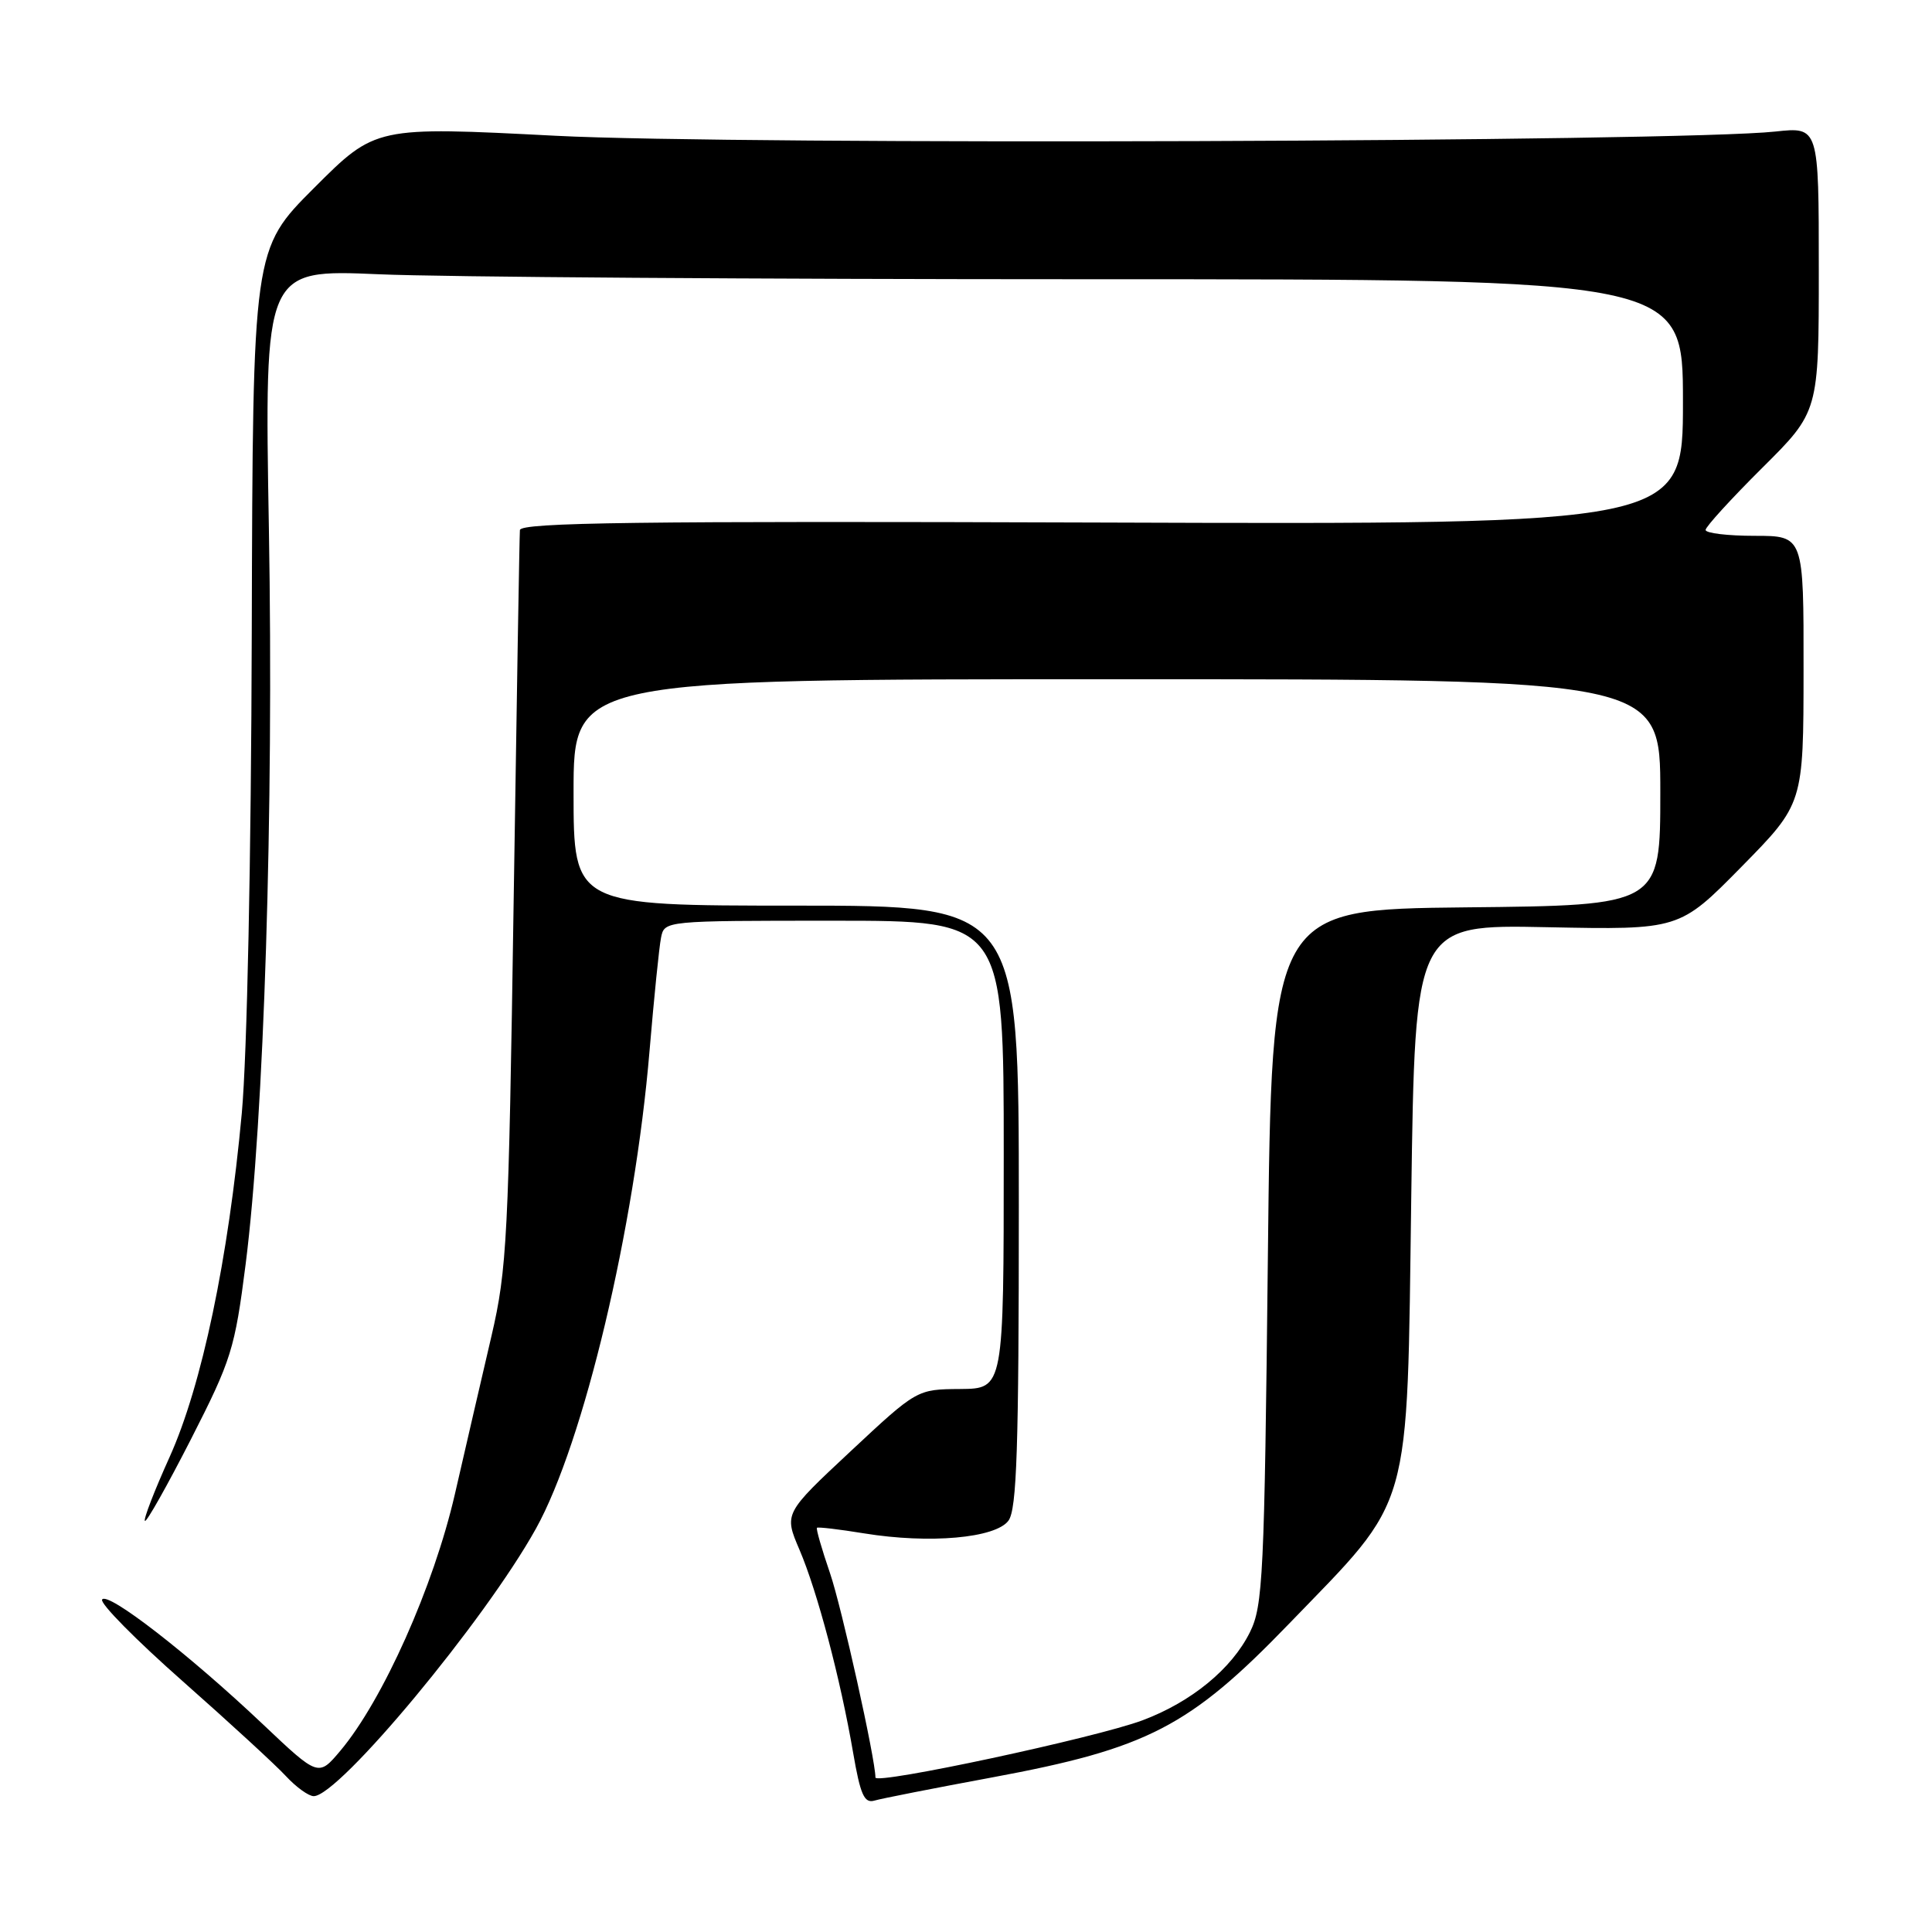 <?xml version="1.0" encoding="UTF-8" standalone="no"?>
<!DOCTYPE svg PUBLIC "-//W3C//DTD SVG 1.1//EN" "http://www.w3.org/Graphics/SVG/1.1/DTD/svg11.dtd" >
<svg xmlns="http://www.w3.org/2000/svg" xmlns:xlink="http://www.w3.org/1999/xlink" version="1.1" viewBox="0 0 256 256">
 <g >
 <path fill="currentColor"
d=" M 131.50 235.51 C 152.03 231.70 157.63 228.80 170.77 215.19 C 187.28 198.10 186.41 201.16 187.00 158.50 C 187.50 122.50 187.50 122.50 205.01 122.86 C 222.53 123.21 222.53 123.21 230.75 114.86 C 238.97 106.50 238.97 106.50 238.98 88.75 C 239.00 71.00 239.00 71.00 232.50 71.00 C 228.93 71.00 226.00 70.65 226.00 70.22 C 226.00 69.80 229.38 66.10 233.50 62.00 C 241.00 54.55 241.00 54.55 241.00 35.68 C 241.00 16.81 241.00 16.81 235.25 17.43 C 222.53 18.81 97.66 19.24 73.63 17.99 C 49.76 16.76 49.76 16.76 41.63 24.89 C 33.50 33.02 33.50 33.02 33.36 83.76 C 33.28 113.90 32.74 139.78 32.04 147.50 C 30.26 166.84 26.74 183.60 22.47 193.07 C 20.46 197.52 18.99 201.32 19.20 201.53 C 19.41 201.74 22.15 196.87 25.30 190.71 C 30.67 180.18 31.11 178.77 32.55 167.50 C 34.99 148.27 36.28 107.48 35.63 70.09 C 35.03 35.69 35.03 35.69 50.17 36.34 C 58.50 36.71 100.80 37.00 144.16 37.00 C 223.00 37.00 223.00 37.00 223.00 53.25 C 223.00 69.50 223.00 69.50 146.00 69.24 C 84.58 69.03 68.98 69.23 68.89 70.24 C 68.83 70.93 68.46 93.10 68.06 119.50 C 67.39 164.07 67.18 168.18 65.13 177.00 C 63.91 182.22 61.72 191.68 60.27 198.00 C 57.46 210.21 50.74 225.26 45.11 231.97 C 42.19 235.44 42.19 235.44 34.83 228.47 C 25.05 219.21 14.23 210.82 13.53 211.95 C 13.22 212.45 18.04 217.33 24.24 222.80 C 30.43 228.27 36.59 233.93 37.92 235.38 C 39.26 236.82 40.90 238.00 41.57 238.00 C 44.91 238.00 64.25 214.73 71.01 202.56 C 77.34 191.17 84.11 162.68 86.07 139.21 C 86.66 132.22 87.34 125.49 87.59 124.25 C 88.04 122.00 88.04 122.00 110.52 122.00 C 133.00 122.00 133.00 122.00 133.00 153.00 C 133.00 184.00 133.00 184.00 127.25 184.05 C 121.50 184.09 121.50 184.09 112.69 192.32 C 103.88 200.55 103.88 200.55 105.94 205.36 C 108.30 210.88 111.36 222.43 113.05 232.28 C 114.00 237.80 114.52 238.98 115.86 238.59 C 116.76 238.32 123.80 236.94 131.50 235.51 Z  M 116.00 235.53 C 116.00 233.09 111.51 212.90 109.98 208.45 C 108.89 205.27 108.11 202.57 108.25 202.44 C 108.39 202.31 111.20 202.64 114.50 203.18 C 123.17 204.59 131.93 203.81 133.63 201.49 C 134.73 199.98 135.00 191.88 135.00 159.81 C 135.00 120.00 135.00 120.00 105.50 120.00 C 76.00 120.00 76.00 120.00 76.00 105.00 C 76.00 90.00 76.00 90.00 148.00 90.00 C 220.00 90.00 220.00 90.00 220.00 104.98 C 220.00 119.97 220.00 119.97 194.25 120.23 C 168.50 120.50 168.50 120.50 168.00 166.50 C 167.54 208.93 167.35 212.79 165.62 216.28 C 163.21 221.14 157.85 225.53 151.39 227.95 C 145.22 230.26 116.00 236.52 116.00 235.53 Z "/>
</g>
</svg>